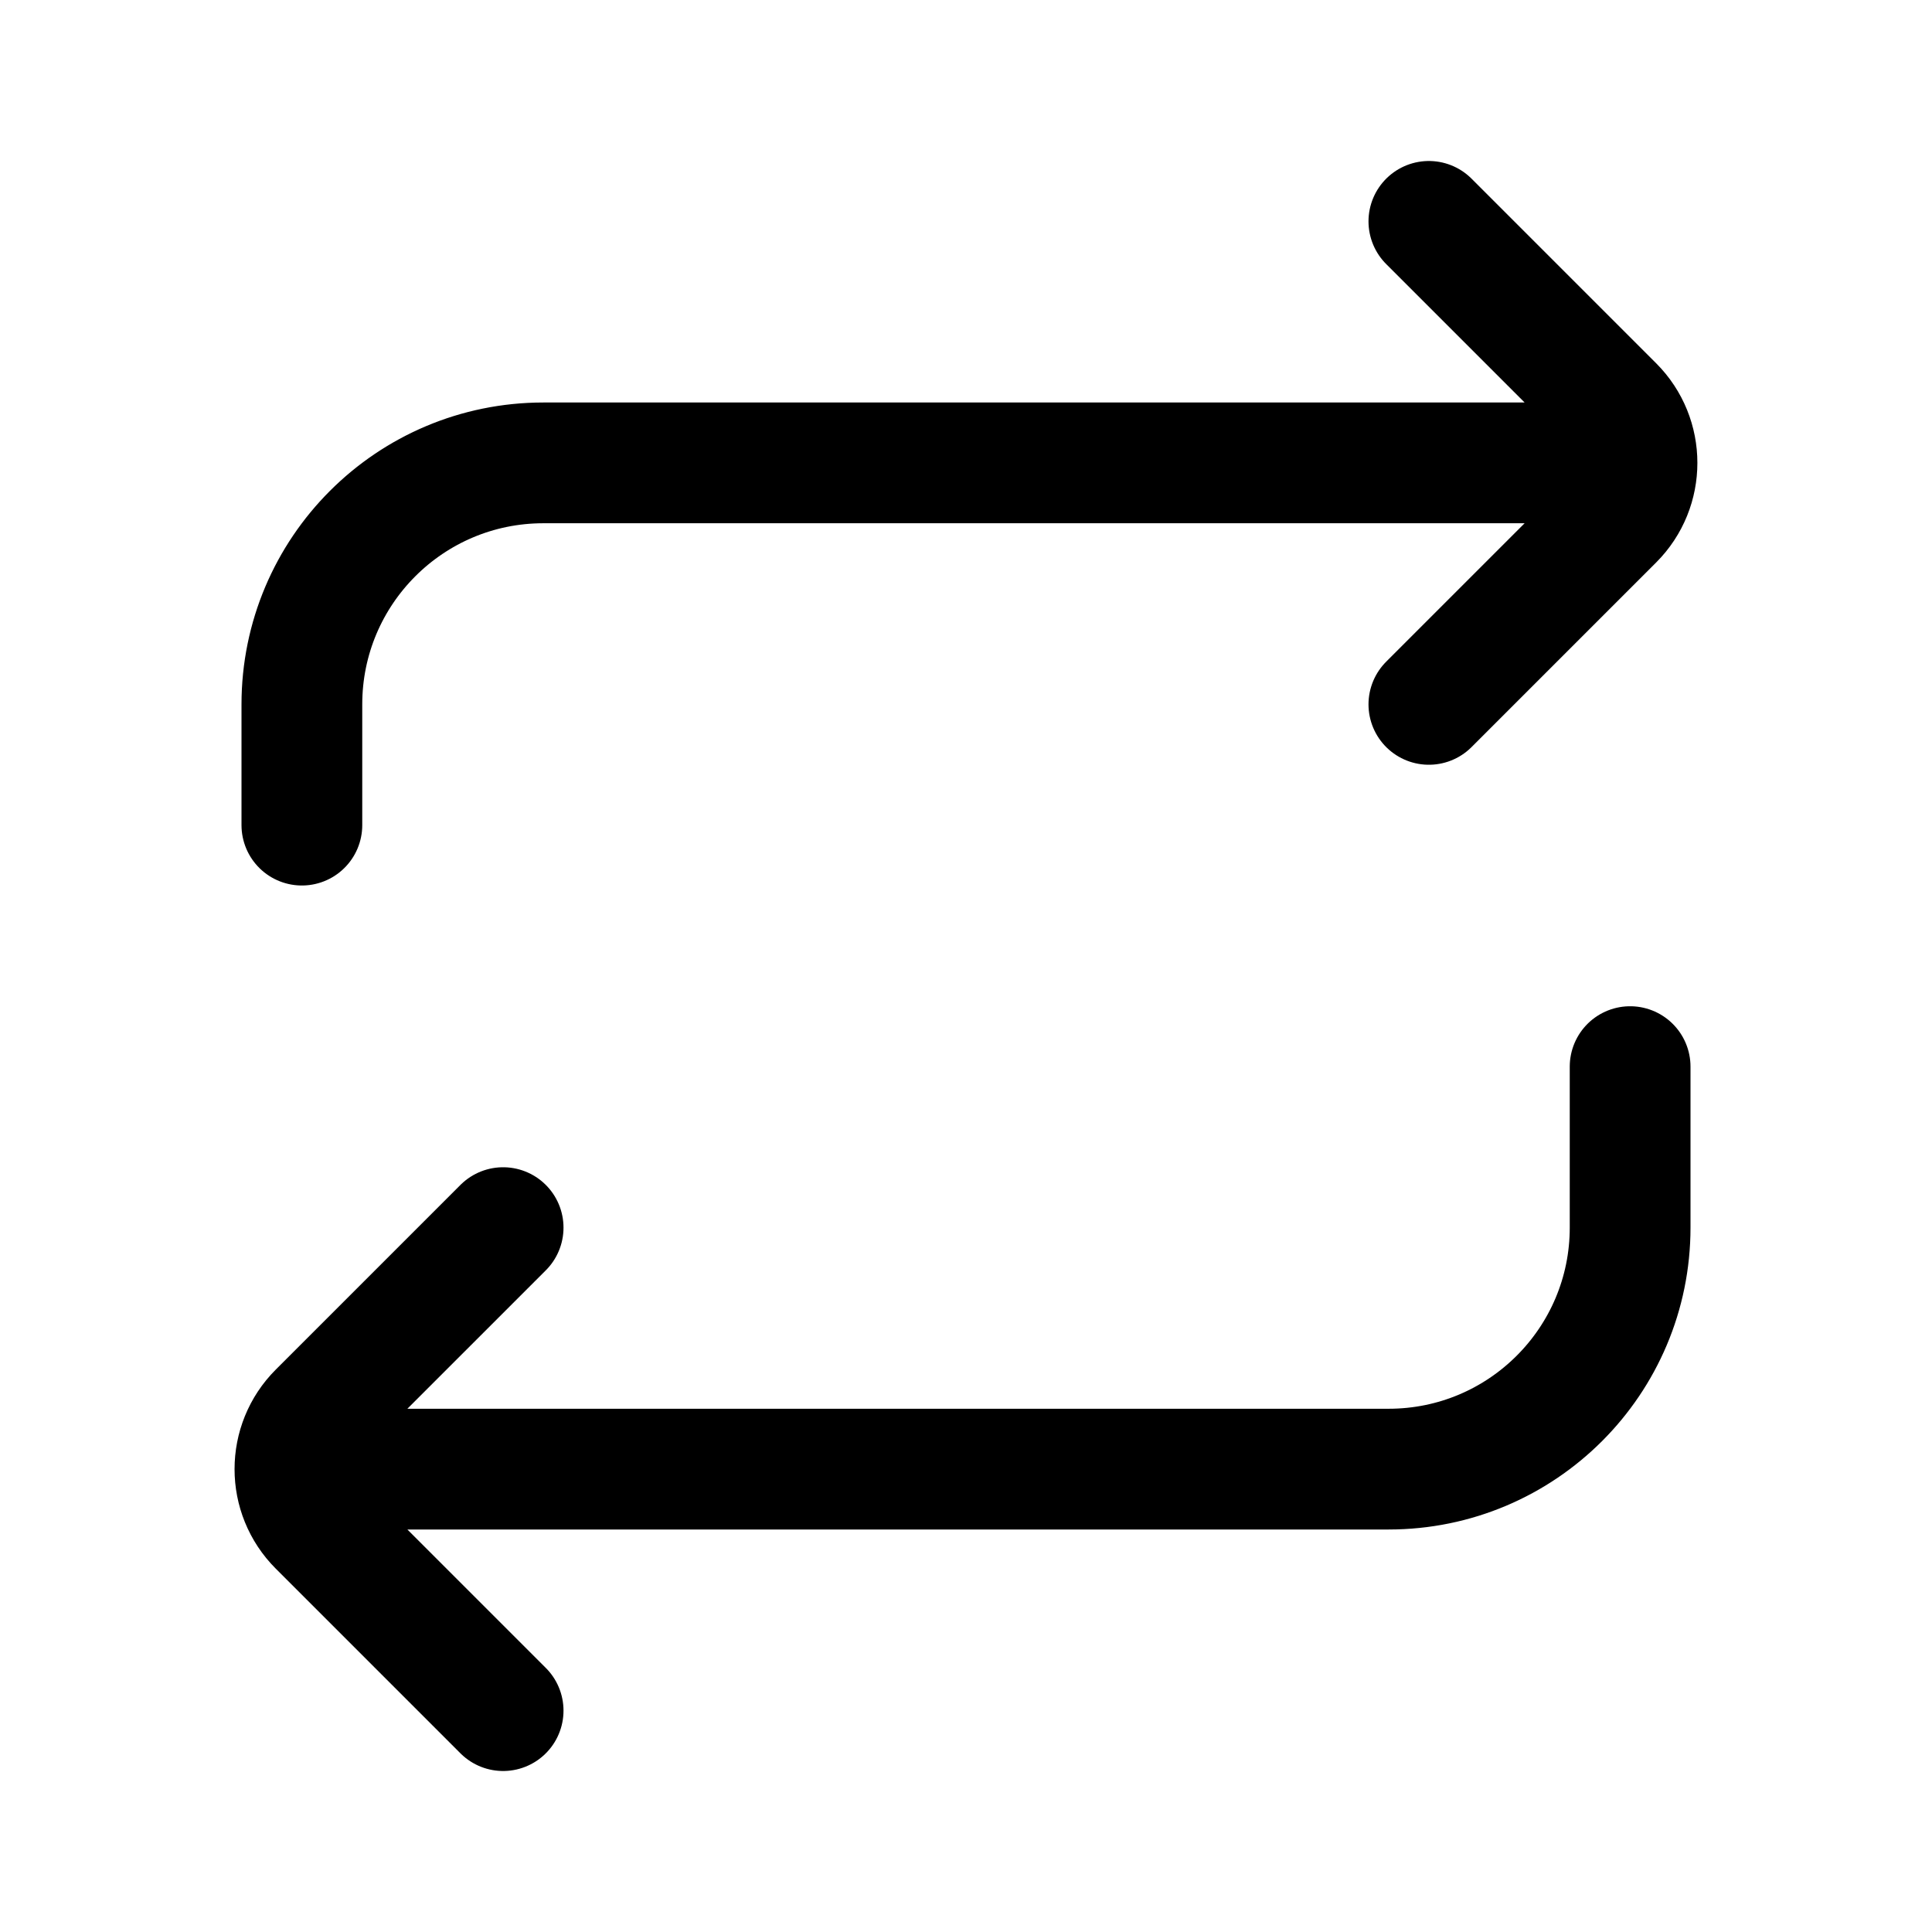 <svg width="16" height="16" viewBox="0 0 24 24" fill="none" xmlns="http://www.w3.org/2000/svg">
<path d="M17.75 2.75L20.043 5.043C20.433 5.433 20.433 6.067 20.043 6.457L17.75 8.75M6.25 21.25L3.957 18.957C3.566 18.567 3.566 17.933 3.957 17.543L6.25 15.25M4.75 18.25H17.25C18.907 18.25 20.25 16.907 20.25 15.25V13.25M3.75 10.25V8.75C3.75 7.093 5.093 5.75 6.75 5.75H19.25" stroke="black" stroke-width="1.5" stroke-linecap="round" stroke-linejoin="round"/>
</svg>
